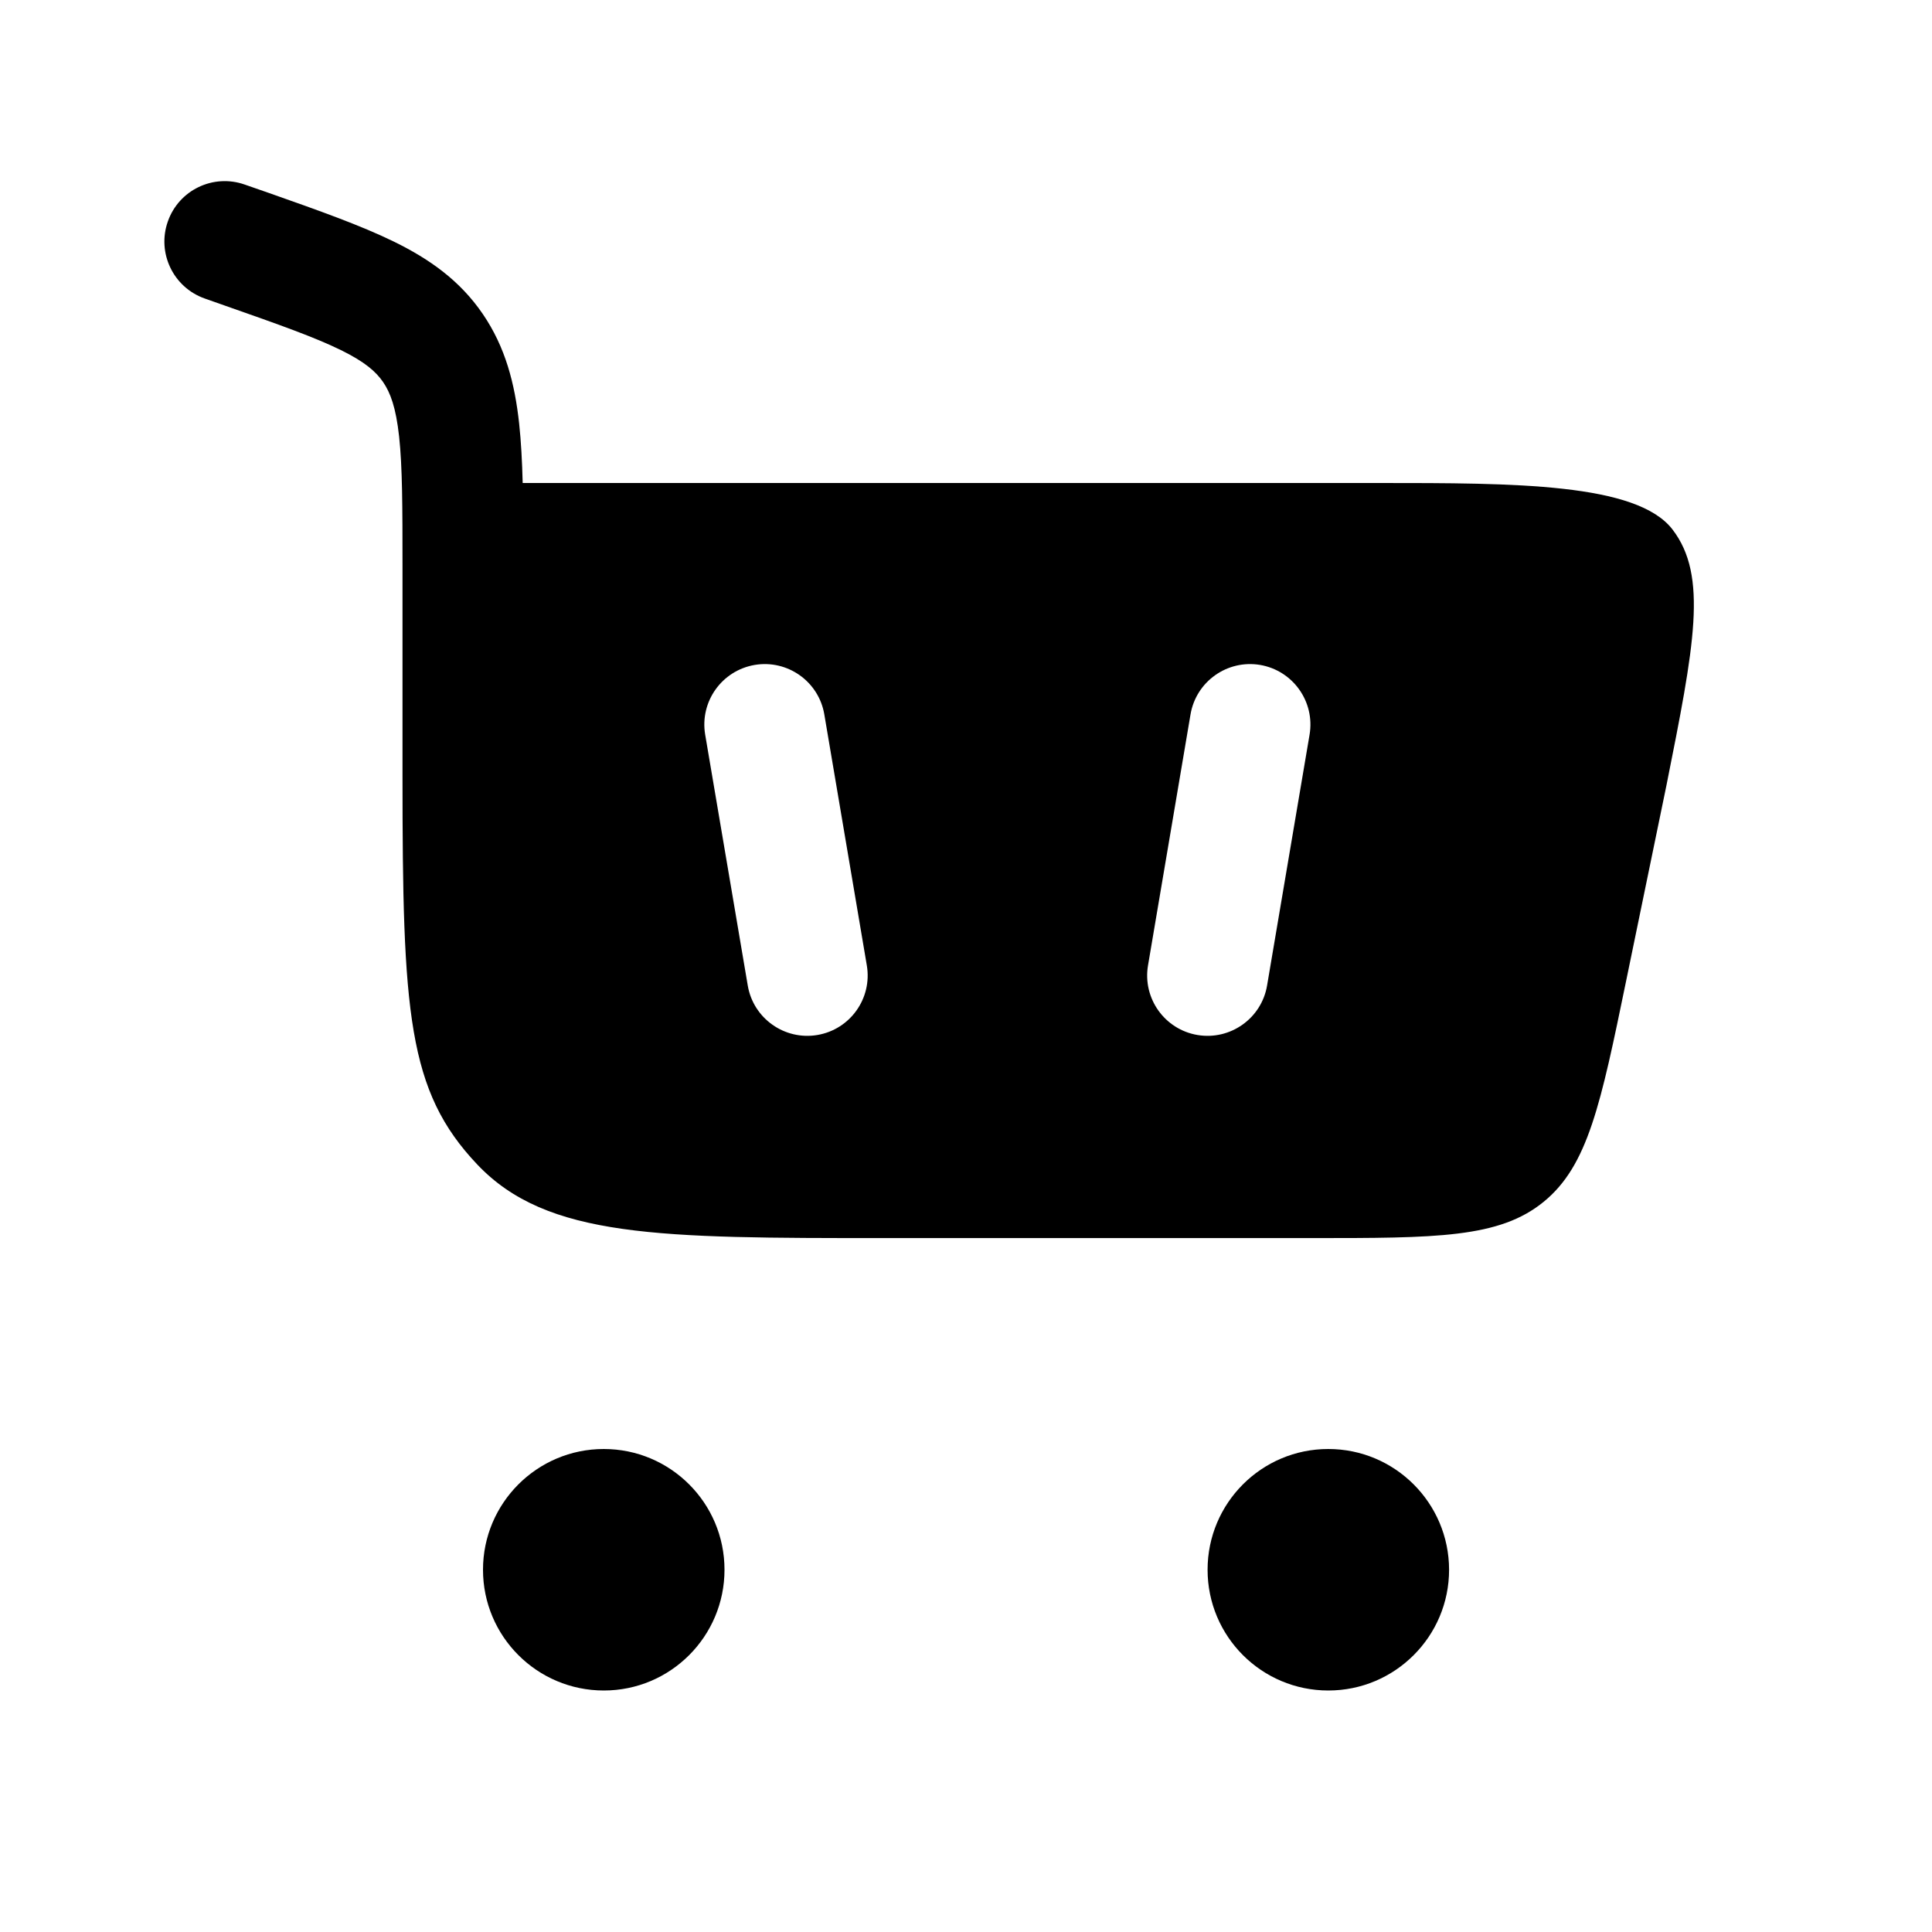 <svg width="24" height="24" viewBox="0 0 24 24" fill="none" xmlns="http://www.w3.org/2000/svg">
<path d="M7.5 18C8.328 18 9 18.671 9 19.5C9 20.328 8.329 21 7.501 21C6.672 21 6 20.328 6 19.5C6 18.672 6.672 18 7.5 18ZM16.5 18C17.328 18 18 18.671 18.001 19.5C18.001 20.328 17.329 21 16.501 21C15.672 21 15.001 20.328 15.001 19.5C15.001 18.672 15.672 18 16.5 18ZM2.085 2.751C2.222 2.36 2.65 2.155 3.041 2.293L3.343 2.398C3.959 2.615 4.482 2.8 4.894 3.002C5.335 3.218 5.713 3.484 5.997 3.9C6.279 4.313 6.395 4.765 6.449 5.261C6.473 5.484 6.486 5.729 6.493 6H17.131C18.815 6 20.332 6 20.776 6.577C21.22 7.154 21.047 8.024 20.7 9.762L20.2 12.187C19.885 13.716 19.727 14.481 19.175 14.93C18.624 15.38 17.843 15.38 16.282 15.38H10.979C8.191 15.38 6.796 15.38 5.929 14.466C5.063 13.553 5 12.582 5 9.64V7.038C5 6.298 4.999 5.803 4.958 5.423C4.918 5.059 4.849 4.878 4.759 4.746C4.67 4.617 4.536 4.497 4.233 4.348C3.91 4.19 3.472 4.034 2.804 3.8L2.543 3.708C2.152 3.57 1.947 3.141 2.085 2.751ZM10.24 8.875C10.171 8.466 9.783 8.191 9.375 8.26C8.966 8.33 8.691 8.717 8.76 9.126L9.289 12.243C9.358 12.651 9.746 12.926 10.154 12.857C10.562 12.788 10.837 12.401 10.768 11.993L10.24 8.875ZM15.654 8.26C15.246 8.191 14.858 8.466 14.789 8.875L14.261 11.993C14.192 12.401 14.467 12.788 14.875 12.857C15.283 12.926 15.671 12.651 15.74 12.243L16.268 9.126C16.337 8.717 16.062 8.33 15.654 8.26Z" fill="black"/>
</svg>
